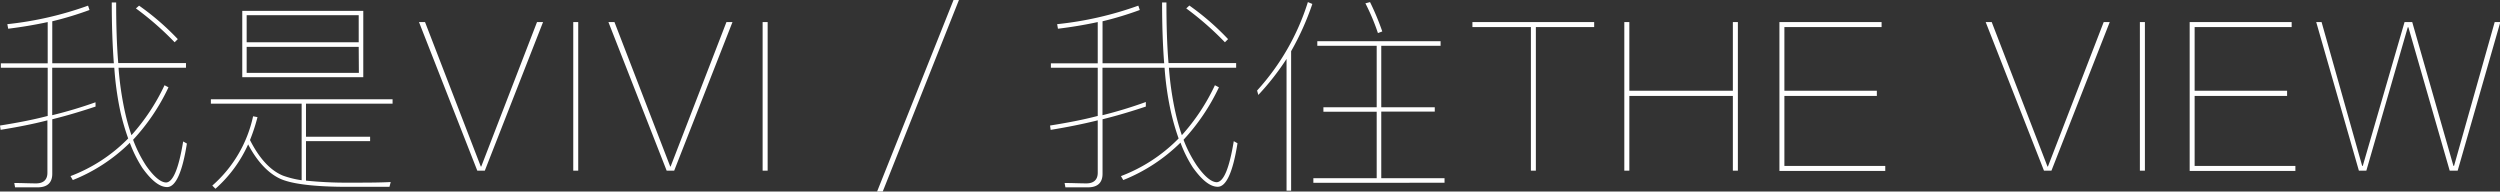 <svg xmlns="http://www.w3.org/2000/svg" viewBox="0 0 442.91 33.93"><rect x="0" y="0" width="442.91" height="33.93" fill="#333333" stroke="none"/><defs><style>.cls-1{fill:#fff;}</style></defs><g id="圖層_2" data-name="圖層 2"><g id="圖層_1-2" data-name="圖層 1"><path class="cls-1" d="M16.93,18.88c-2.44.81-5,1.59-7.67,2.25v9.66c0,1.59-.89,2.4-2.59,2.4h-4l-.14-.77c1.32,0,2.61.07,3.87.07s2-.62,2-1.88V21.32C5.79,22,3,22.53.11,23L0,22.24c3-.48,5.79-1,8.45-1.7V12H.15v-.78h8.3V3.91c-2.22.48-4.58.88-7,1.18l-.15-.81A60.6,60.6,0,0,0,15.6,1l.26.77a59.29,59.29,0,0,1-6.6,2v7.44H20.17Q19.8,6.37,19.8.44h.78c0,4.06.11,7.64.37,10.73h12V12H21a55.54,55.54,0,0,0,1.15,7.89,38.36,38.36,0,0,0,1.14,4.06,36.41,36.41,0,0,0,5.86-8.85l.7.37a36.14,36.14,0,0,1-6.27,9.29,23.18,23.18,0,0,0,2.29,4.57c1.4,2,2.62,3,3.58,3,1.21-.08,2.21-2.47,3-7.27l.66.37c-.81,5.13-2,7.71-3.5,7.71-1.33,0-2.77-1.14-4.39-3.39A22.9,22.9,0,0,1,23,25.3a30.41,30.41,0,0,1-10.1,6.6l-.41-.7a28.4,28.4,0,0,0,10.22-6.67,40.94,40.94,0,0,1-1.37-4.69A54.77,54.77,0,0,1,20.25,12h-11v8.41a76.73,76.73,0,0,0,7.67-2.29ZM31.5,6.93l-.56.56a53.13,53.13,0,0,0-6.86-6L24.64,1A45.23,45.23,0,0,1,31.5,6.93Zm5.86,11.44v-.78H69.55v.78H54.21v5.86H65.57V25H54.21V32a69.23,69.23,0,0,0,7.38.36c3,0,5.56,0,7.63-.11l-.22.85c-2.73,0-5.2,0-7.34,0-6,0-10.07-.51-12.1-1.47s-4-3-5.6-6.05a23.18,23.18,0,0,1-5.79,7.86l-.56-.56a22.64,22.64,0,0,0,7.23-12.28l.78.15a32.2,32.2,0,0,1-1.33,4.06q2.49,4.92,5.83,6.3a16.52,16.52,0,0,0,3.32.82V18.37Zm27-16.45V13.68H42.92V1.92Zm-.81,5.57V2.69H43.7v4.8Zm0,.81H43.7v4.61H63.58ZM75.3,3.91,85.18,29.5h.08L95.14,3.91h1.07L85.89,30.24H84.56L74.23,3.91Zm27.14,0V30.24h-.88V3.91Zm6.42,0,9.88,25.59h.07L128.7,3.91h1.07L119.44,30.24h-1.33L107.79,3.91Zm27.14,0V30.24h-.89V3.91ZM169.89,0l-13.5,33.93h-1L168.93,0ZM203,18.88c-2.43.81-5,1.59-7.67,2.25v9.66c0,1.59-.89,2.4-2.58,2.4h-4l-.14-.77c1.32,0,2.62.07,3.87.07s2-.62,2-1.88V21.32c-2.66.66-5.42,1.21-8.34,1.69l-.11-.77c3-.48,5.79-1,8.45-1.7V12h-8.3v-.78h8.3V3.91c-2.22.48-4.58.88-7.05,1.18l-.14-.81A60.62,60.62,0,0,0,201.67,1l.26.77a59.29,59.29,0,0,1-6.6,2v7.44h10.92C206,8,205.88,4.39,205.88.44h.77c0,4.06.11,7.64.37,10.73H219V12H207.09a55.54,55.54,0,0,0,1.15,7.89,38.36,38.36,0,0,0,1.14,4.06,36.13,36.13,0,0,0,5.86-8.85l.71.37a36.65,36.65,0,0,1-6.27,9.29A22.64,22.64,0,0,0,212,29.28c1.4,2,2.62,3,3.58,3,1.22-.08,2.21-2.47,3-7.27l.66.37c-.81,5.13-2,7.71-3.5,7.71-1.33,0-2.77-1.14-4.39-3.39a22.33,22.33,0,0,1-2.21-4.43A30.55,30.55,0,0,1,199,31.9l-.41-.7a28.4,28.4,0,0,0,10.22-6.67,41,41,0,0,1-1.36-4.69A53.31,53.31,0,0,1,206.32,12h-11v8.41A76.73,76.73,0,0,0,203,18.07ZM217.57,6.93l-.56.56a53.65,53.65,0,0,0-6.85-6l.55-.51A45.23,45.23,0,0,1,217.57,6.93ZM232.5.7a48,48,0,0,1-3.76,8.37V33.78h-.81V10.44a45.51,45.51,0,0,1-5,6.38l-.22-.78a41.79,41.79,0,0,0,9-15.67Zm22.72,6.6v.81H244.71V19h9.48v.77h-9.48V31.57h11.21v.81H232.68v-.81H243.9V19.8h-9.44V19h9.44V8.11H233.38V7.3ZM244.89,5.57l-.77.29A37.38,37.38,0,0,0,241.9.59l.82-.22A44.71,44.71,0,0,1,244.89,5.57Zm37.54-1.66v.88H272.1V30.24h-.88V4.79H260.86V3.91Zm6.23,0V16.08H307V3.91h.89V30.24H307V17H288.66V30.24h-.89V3.91Zm44.69,0v.88H316.13V16.08h16.38V17H316.13v12.4H334v.88H315.25V3.91Zm19.51,0,9.88,25.59h.08L372.7,3.91h1.07L363.44,30.24h-1.32L351.79,3.91Zm27.14,0V30.24h-.89V3.91Zm26,0v.88H388.81V16.08h16.38V17H388.81v12.4h17.85v.88H387.93V3.91Zm5.3,0,7.19,25.48h.11L426,3.91h1.36l7.3,25.48h.11l7.2-25.48h1l-7.56,26.33H434L426.68,4.83h-.11l-7.34,25.41h-1.32L410.35,3.91Z"/></g></g></svg>